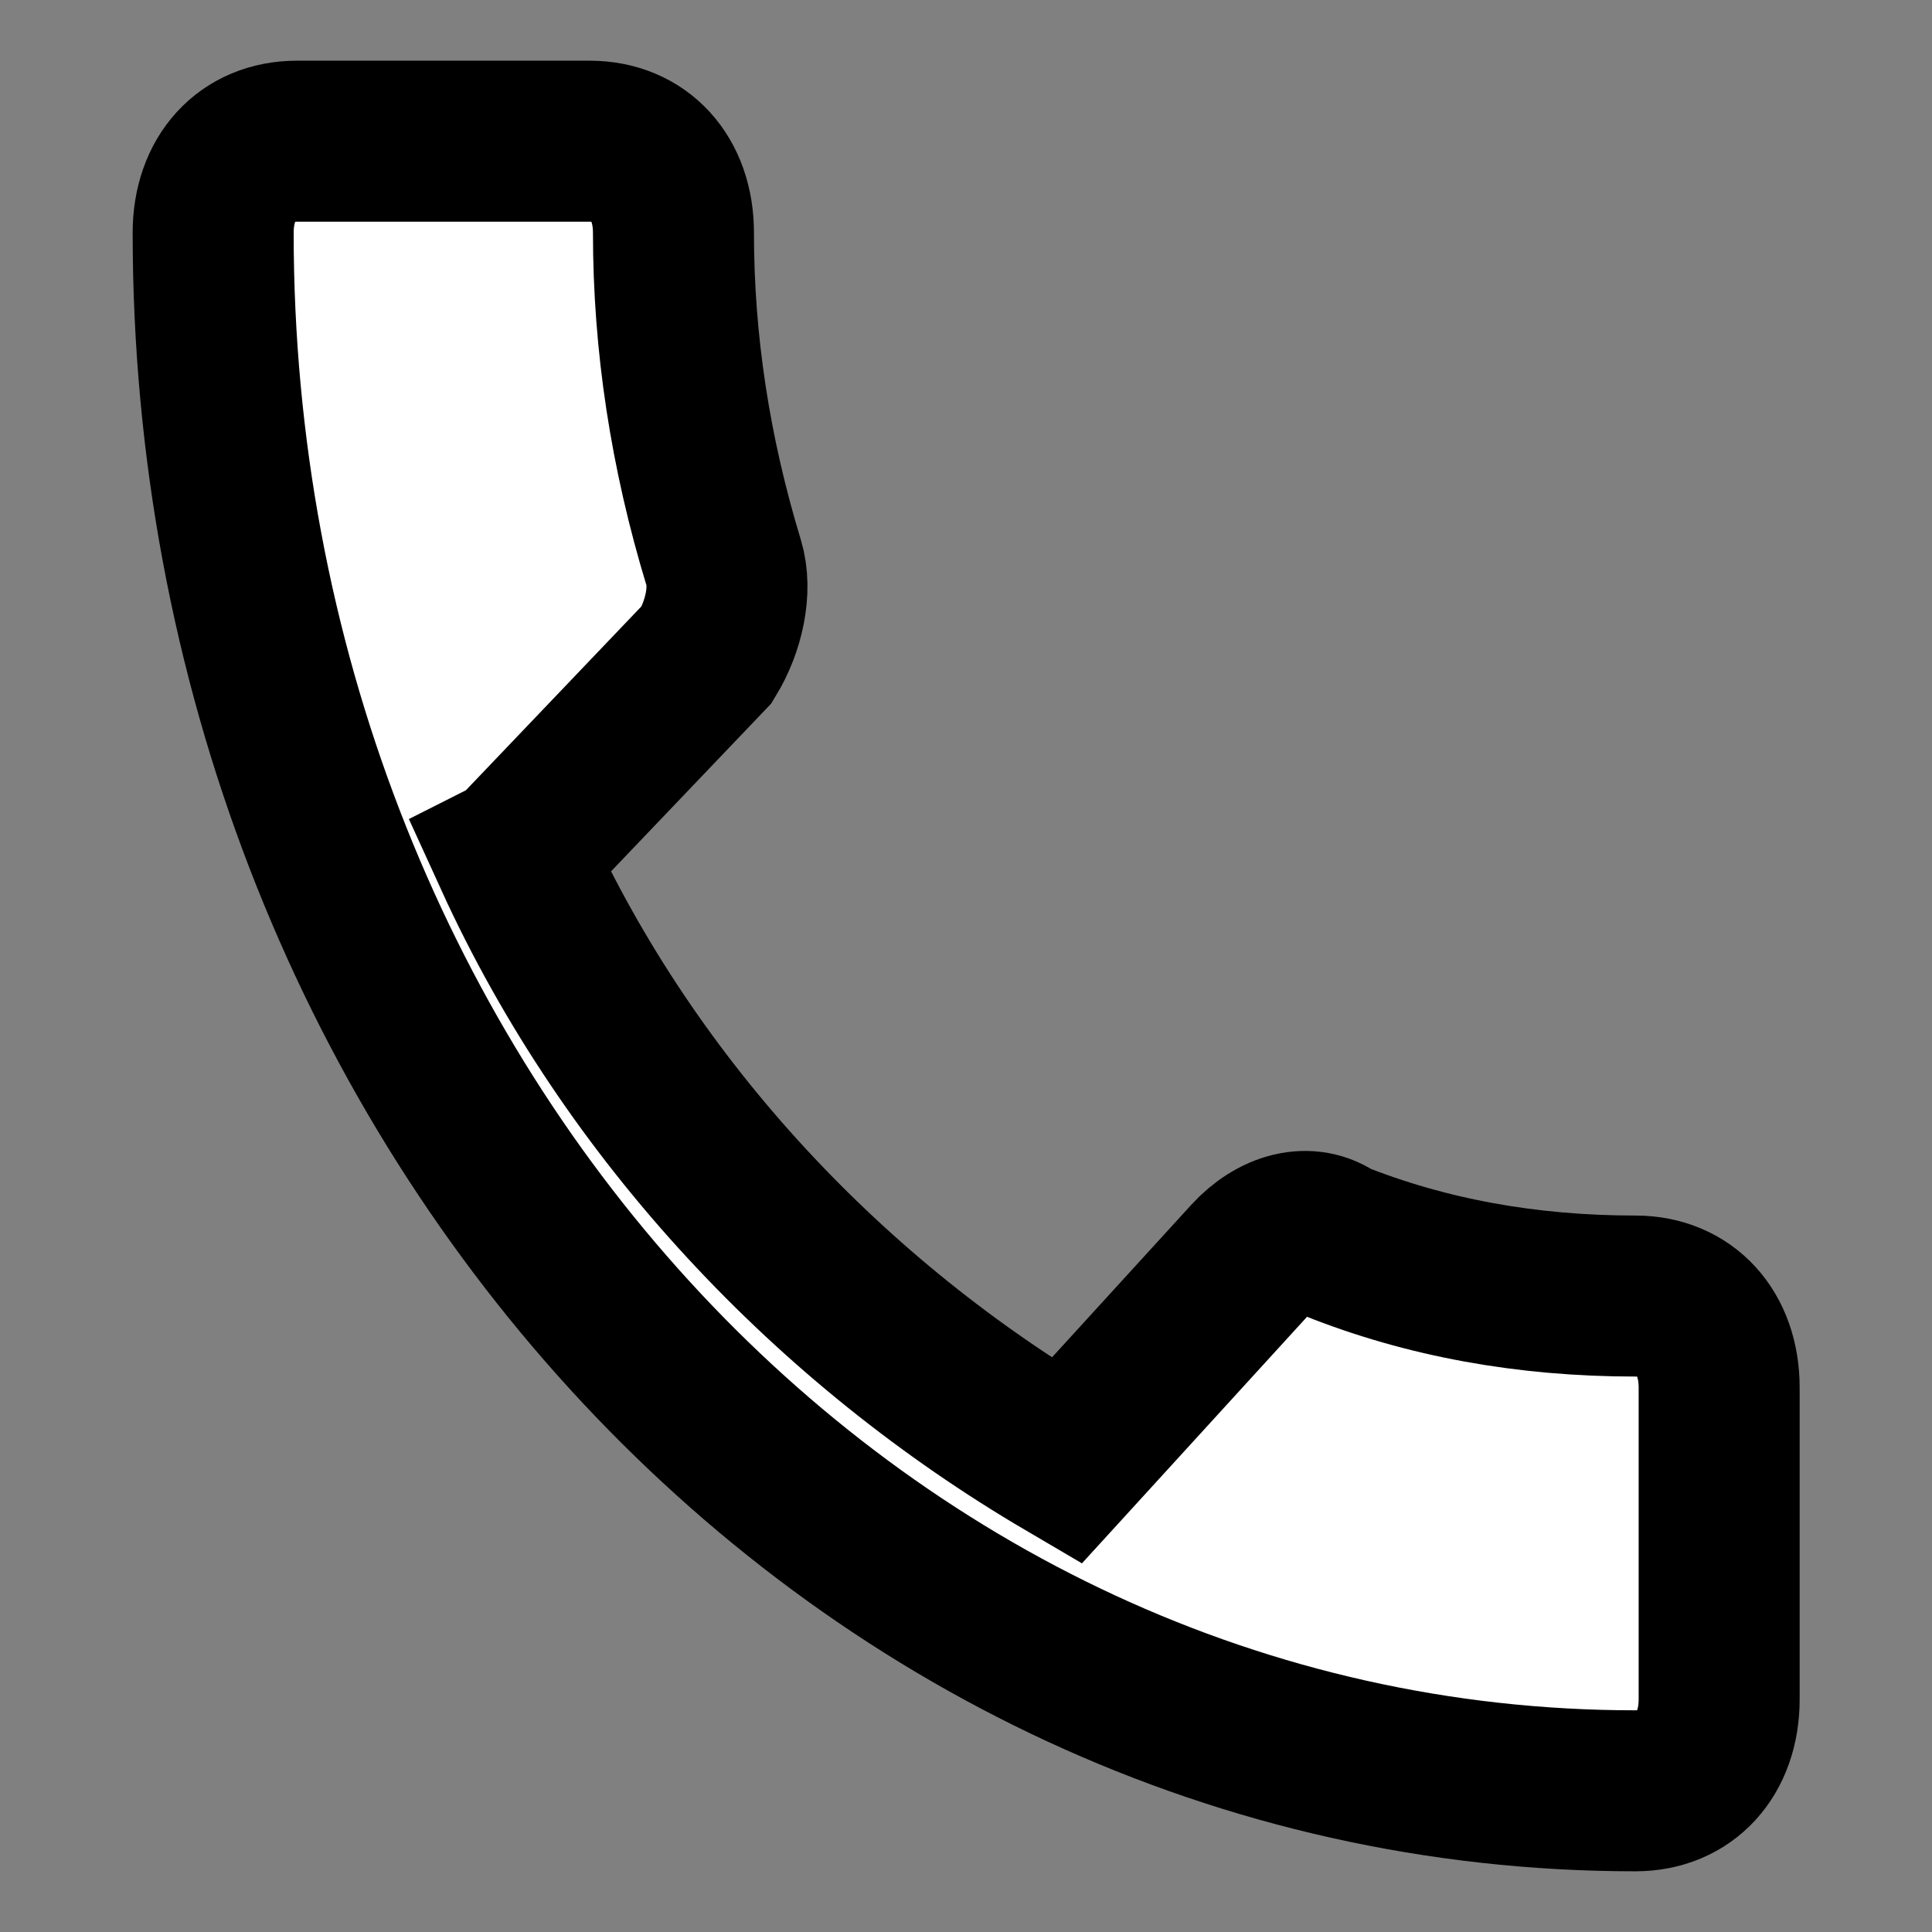 <svg width="12" height="12" xmlns="http://www.w3.org/2000/svg">
 <rect width="100%" height="100%" fill="#808080" stroke="none"/>
 <title/>
 <desc/>

 <g>
  <title>background</title>
  <rect fill="none" id="canvas_background" height="14" width="14" y="-1" x="-1"/>
 </g>
 <g>
  <title>Layer 1</title>
  <path stroke="null" fill="#ffffff" id="Shape" d="m3.194,5.317c0.727,1.594 1.975,2.903 3.43,3.757l1.143,-1.252c0.156,-0.171 0.364,-0.228 0.52,-0.114c0.572,0.228 1.195,0.342 1.871,0.342c0.312,0 0.52,0.228 0.52,0.569l0,1.935c0,0.342 -0.208,0.569 -0.52,0.569c-4.885,0 -8.834,-4.326 -8.834,-9.677c0,-0.342 0.208,-0.569 0.52,-0.569l1.819,0c0.312,0 0.52,0.228 0.52,0.569c0,0.683 0.104,1.366 0.312,2.049c0.052,0.171 0,0.398 -0.104,0.569l-1.195,1.252l0,0z"/>
 </g>
</svg>